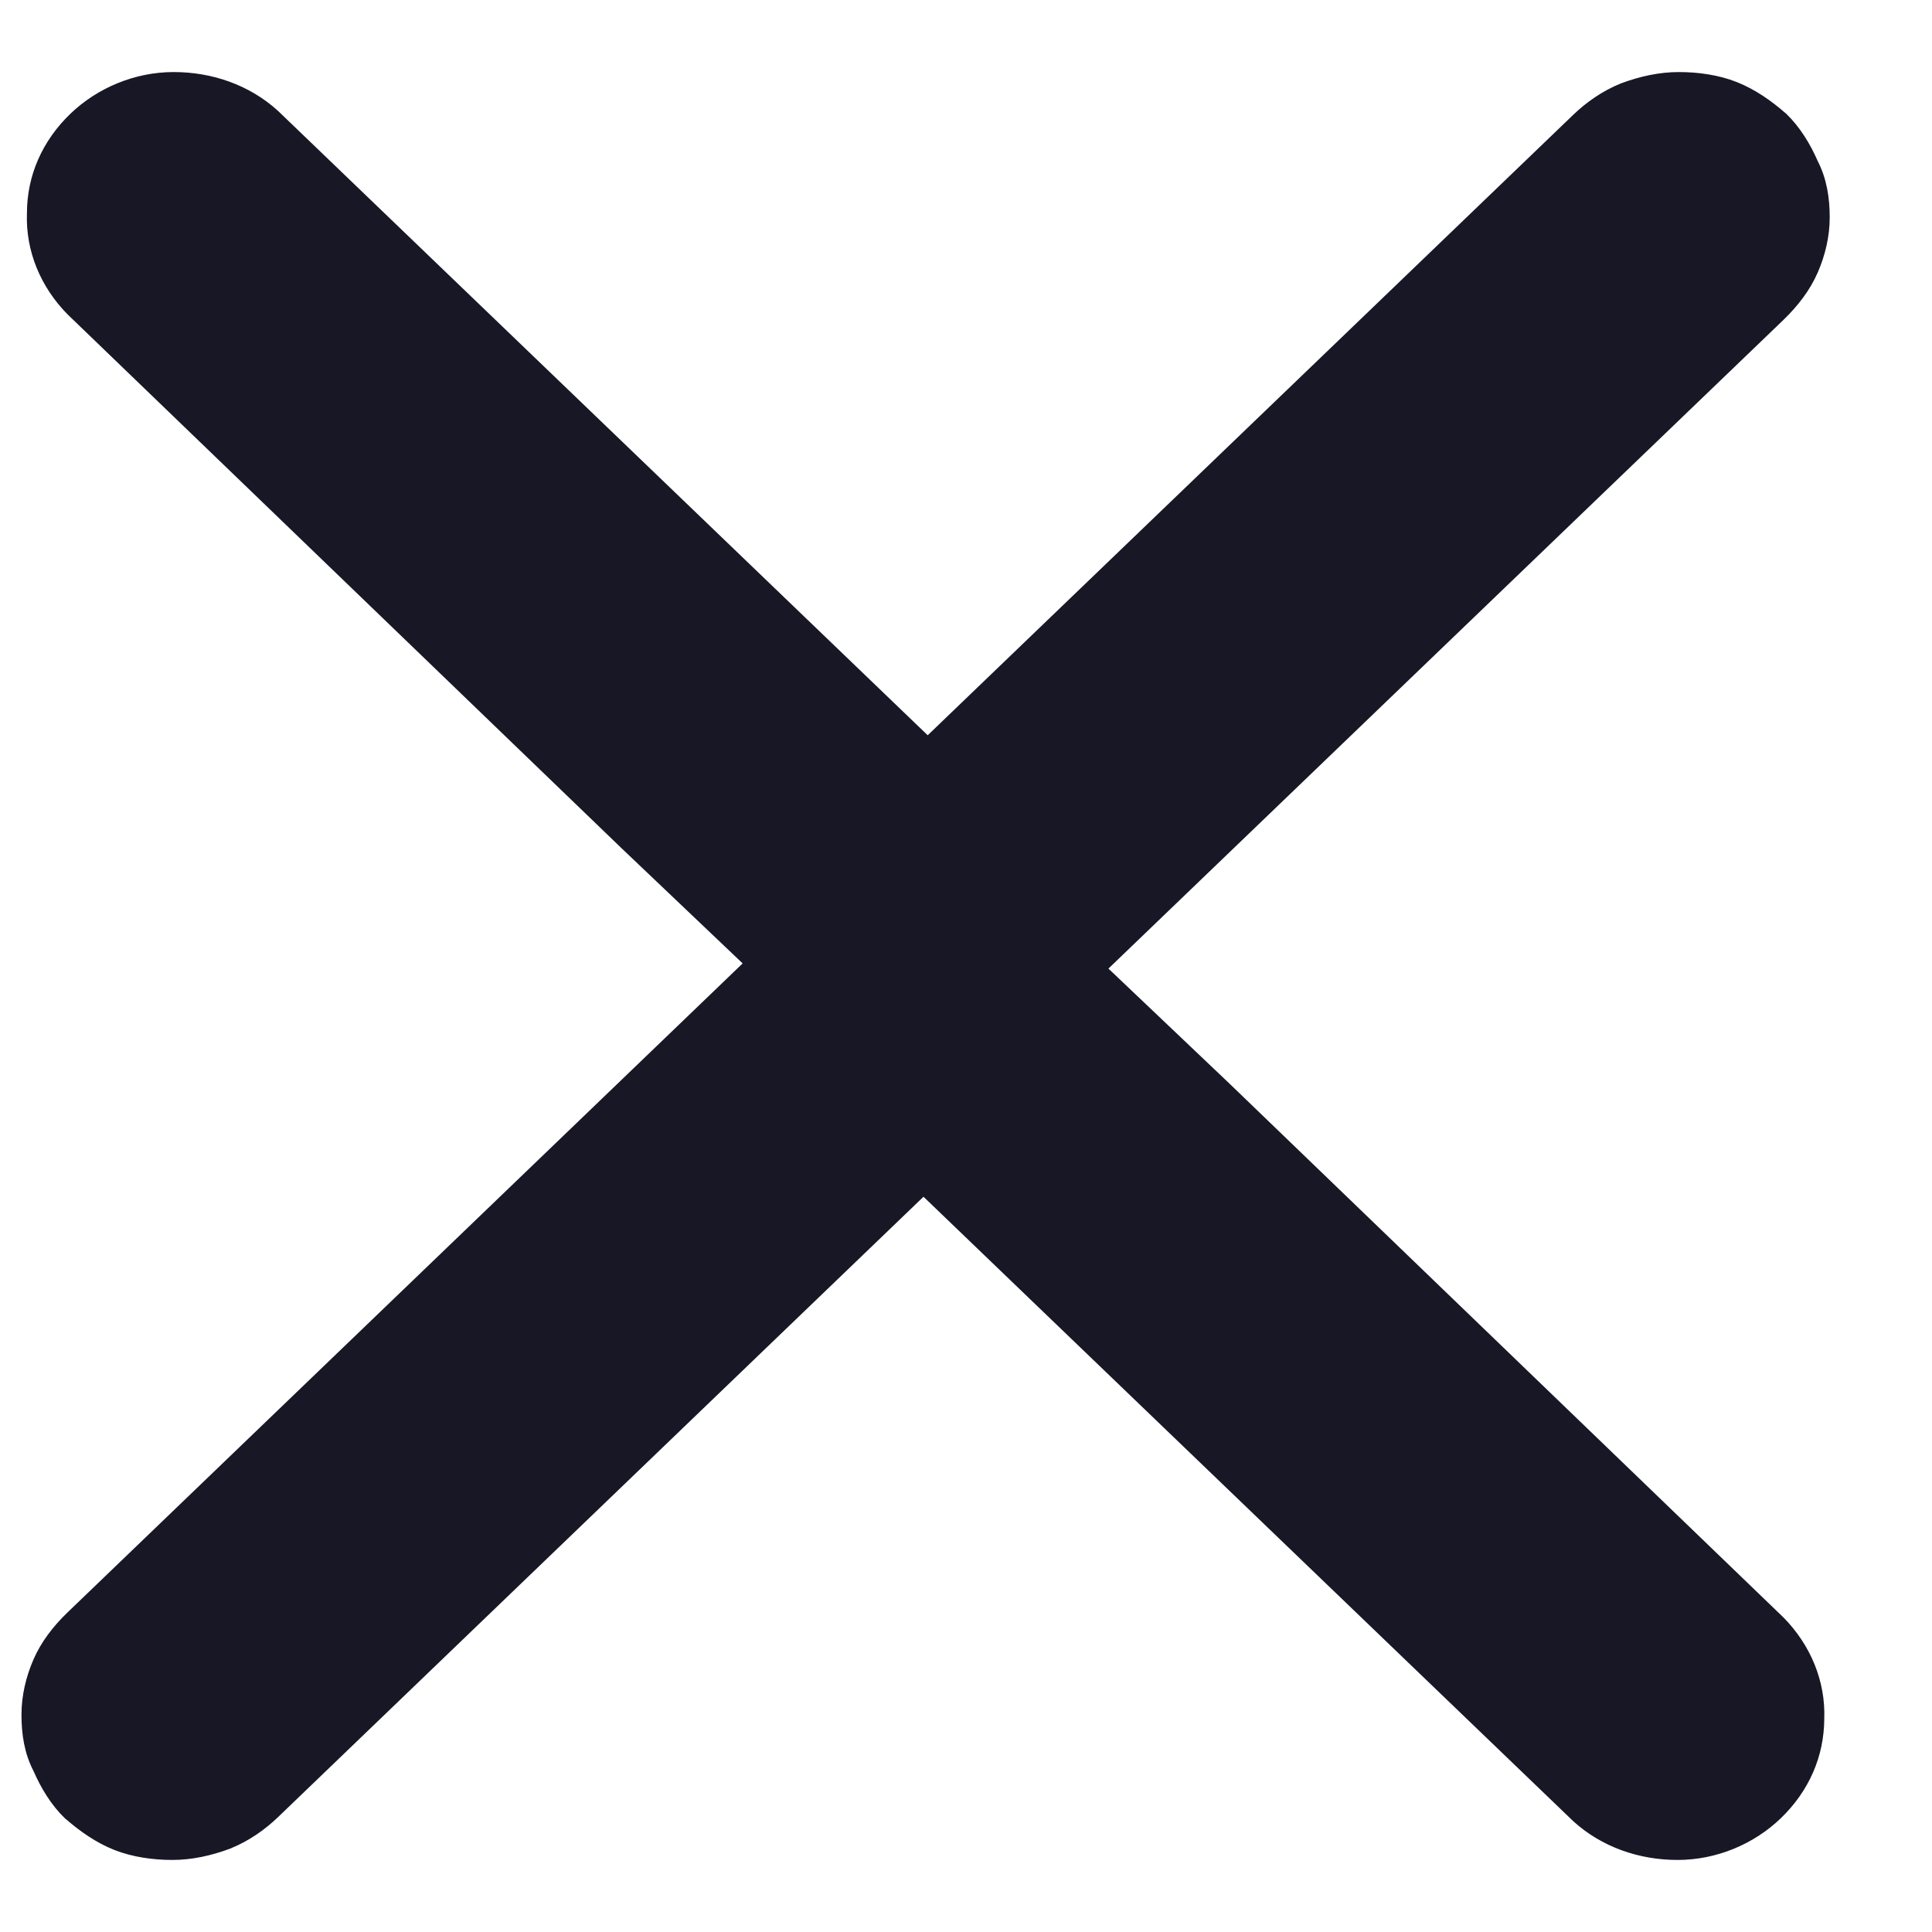 <svg width="17" height="17" viewBox="0 0 17 17" fill="none" xmlns="http://www.w3.org/2000/svg">
<path d="M15.659 14.269L15.658 14.268L10.786 9.573L10.786 9.573L9.681 8.523L15.658 2.779C15.783 2.658 15.885 2.525 15.949 2.377C16.012 2.232 16.05 2.073 16.05 1.913C16.05 1.746 16.025 1.585 15.948 1.436C15.886 1.293 15.797 1.147 15.682 1.036L15.682 1.036L15.68 1.035C15.557 0.927 15.418 0.83 15.265 0.769C15.112 0.708 14.935 0.684 14.773 0.684C14.607 0.684 14.444 0.72 14.282 0.78L14.282 0.78L14.28 0.781C14.128 0.842 13.989 0.939 13.876 1.048L8.163 6.539L2.413 1.013L2.413 1.013L2.412 1.012C2.171 0.793 1.855 0.684 1.528 0.684C1.199 0.684 0.883 0.818 0.655 1.036C0.415 1.267 0.287 1.56 0.287 1.877C0.275 2.196 0.402 2.5 0.63 2.731L0.63 2.731L0.631 2.732L5.503 7.427L5.503 7.427L6.607 8.477L0.631 14.222C0.506 14.342 0.404 14.475 0.34 14.623C0.277 14.768 0.239 14.927 0.239 15.087C0.239 15.255 0.263 15.415 0.341 15.564C0.403 15.707 0.491 15.853 0.606 15.964L0.606 15.964L0.608 15.965C0.732 16.073 0.87 16.17 1.023 16.231C1.177 16.292 1.354 16.316 1.516 16.316C1.681 16.316 1.845 16.28 2.007 16.22L2.007 16.22L2.008 16.219C2.161 16.158 2.3 16.061 2.413 15.952L8.126 10.461L13.876 15.987L13.876 15.987L13.877 15.988C14.118 16.207 14.434 16.316 14.761 16.316C15.09 16.316 15.406 16.183 15.634 15.964C15.874 15.733 16.001 15.44 16.002 15.123C16.014 14.805 15.886 14.5 15.659 14.269Z" fill="#181725" stroke="#181725" stroke-width="0.1"/>
</svg>
